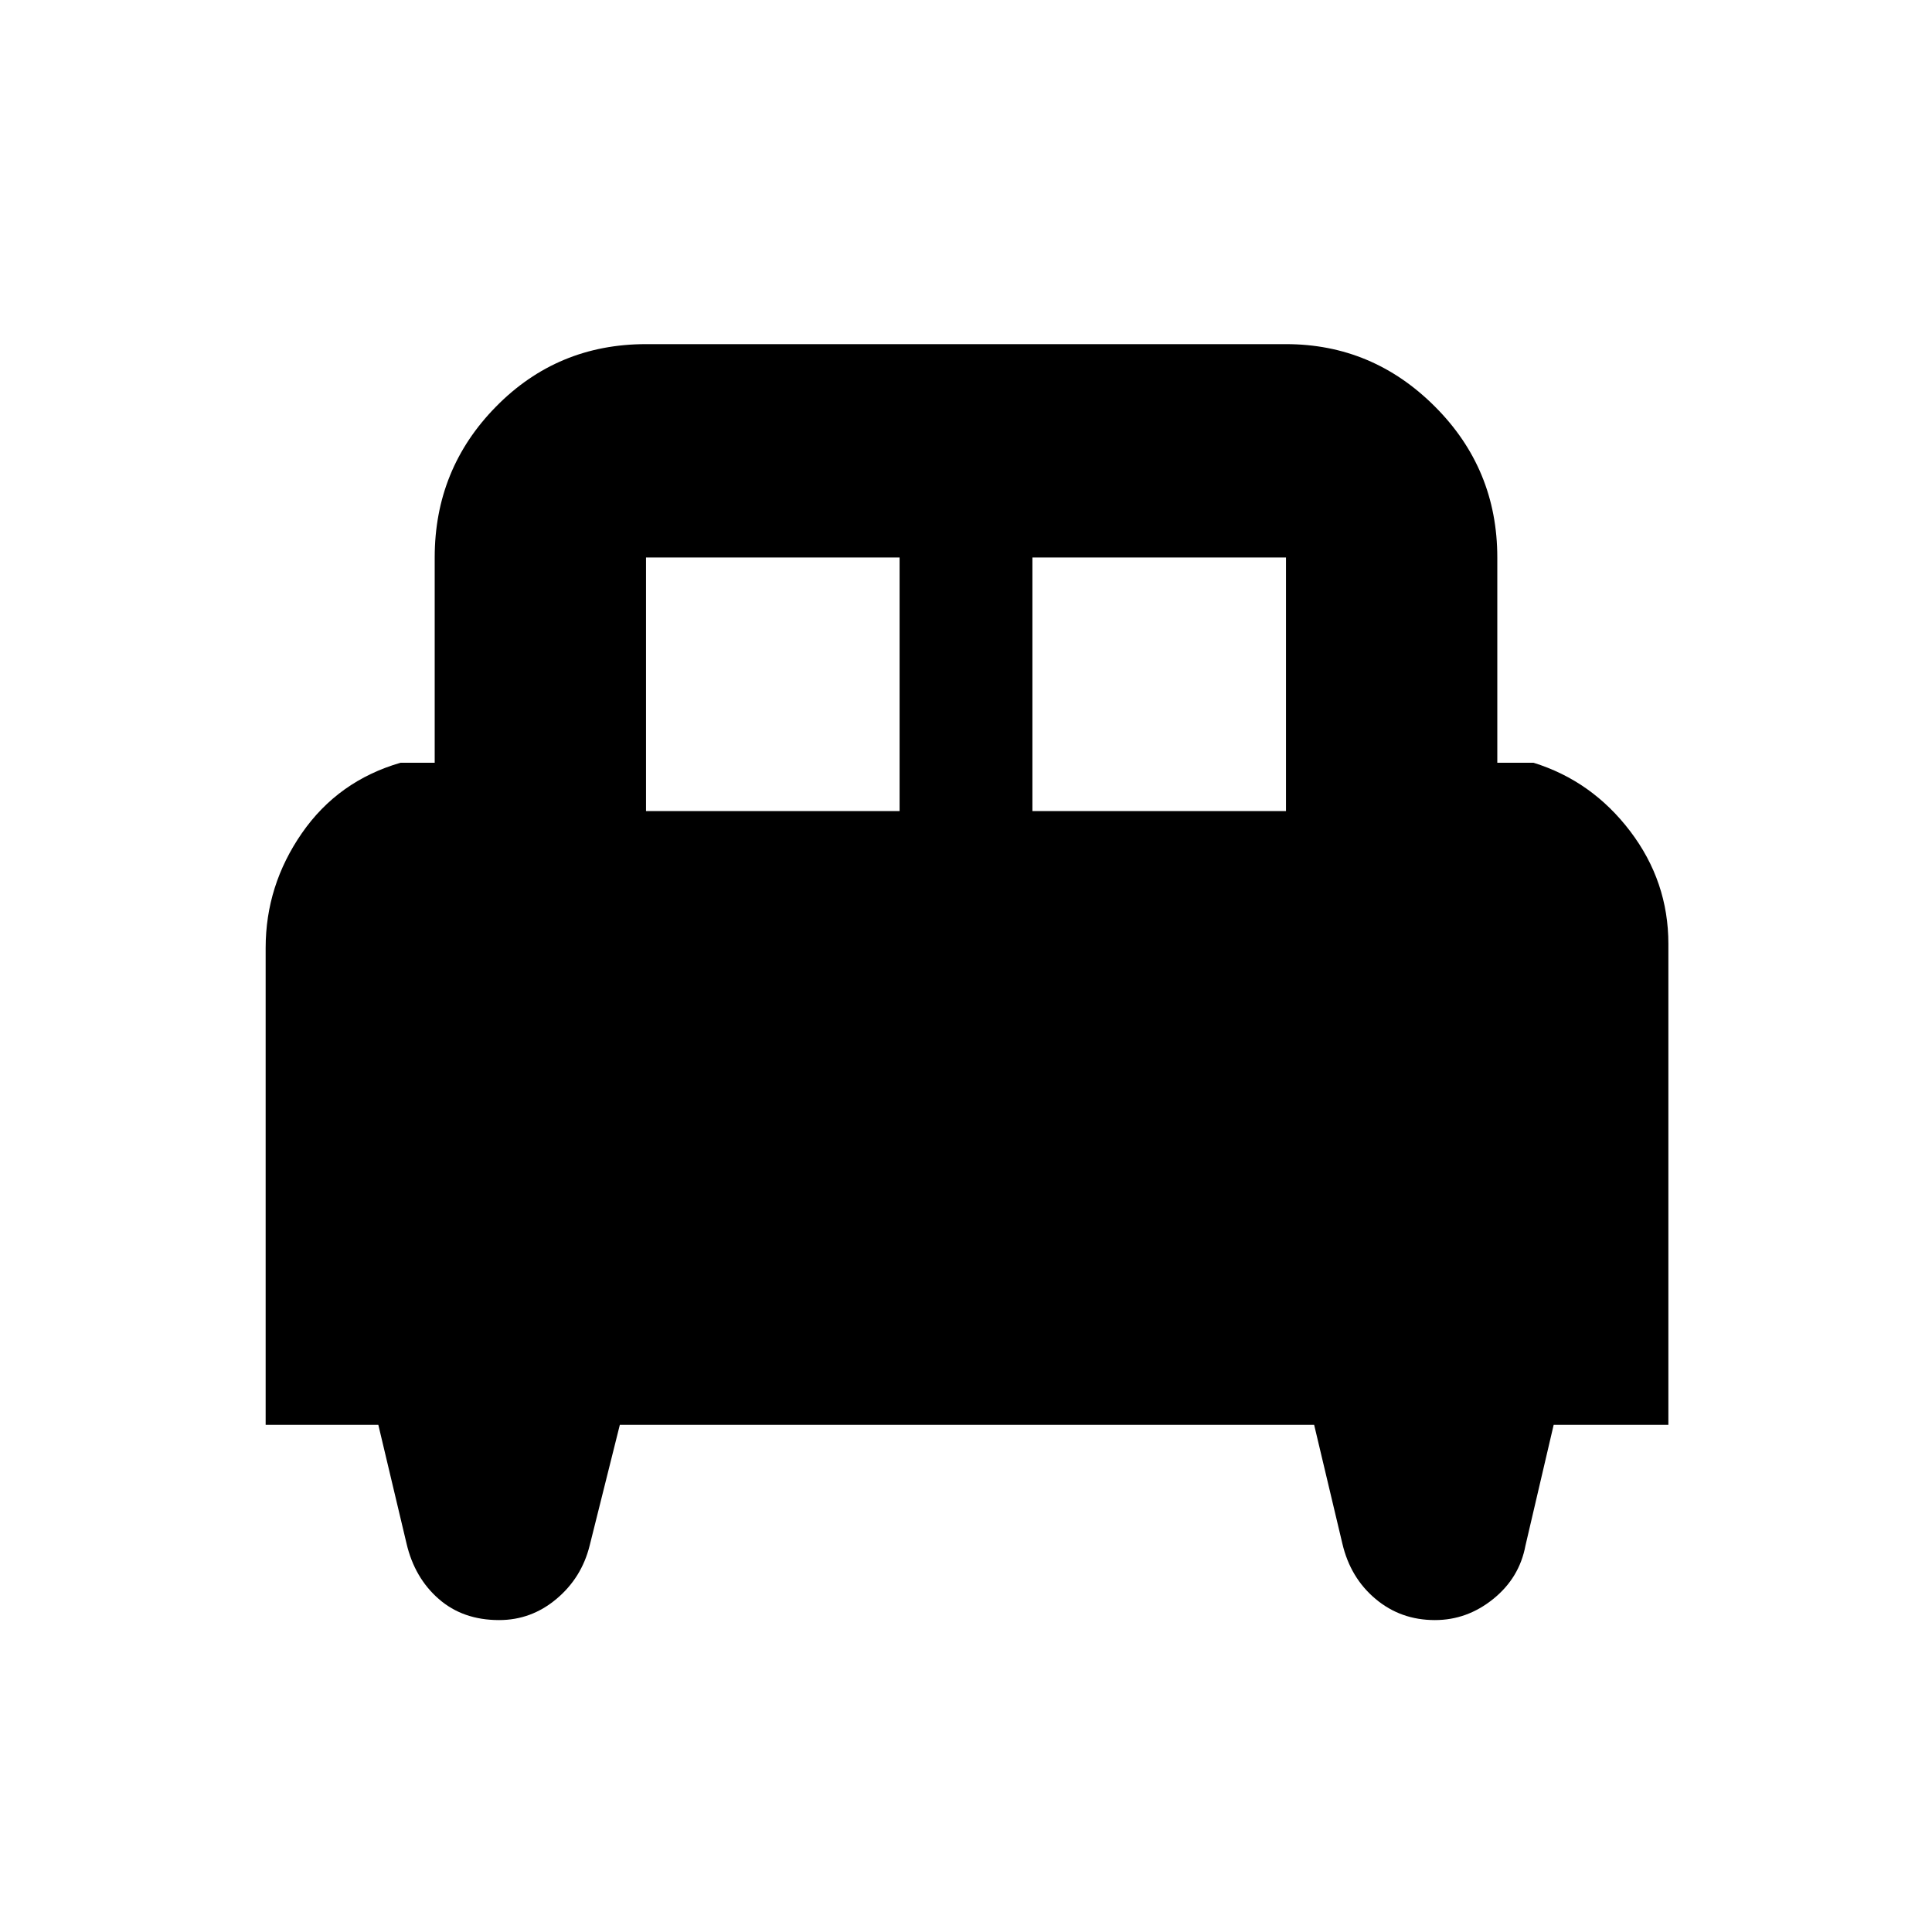 <svg xmlns="http://www.w3.org/2000/svg" height="40" width="40"><path d="M5.5 29.5V19.625Q5.5 18.333 6.25 17.25Q7 16.167 8.292 15.792H9V11.542Q9 9.708 10.271 8.417Q11.542 7.125 13.375 7.125H26.625Q28.417 7.125 29.708 8.417Q31 9.708 31 11.542V15.792H31.75Q32.958 16.167 33.75 17.208Q34.542 18.25 34.542 19.542V29.5H32.167L31.583 32Q31.458 32.667 30.917 33.104Q30.375 33.542 29.708 33.542Q29 33.542 28.479 33.104Q27.958 32.667 27.792 31.958L27.208 29.5H12.833L12.208 32Q12.042 32.667 11.521 33.104Q11 33.542 10.333 33.542Q9.583 33.542 9.083 33.104Q8.583 32.667 8.417 31.958L7.833 29.5ZM21.375 16.792H26.625V11.542Q26.625 11.542 26.625 11.542Q26.625 11.542 26.625 11.542H21.375ZM13.375 16.792H18.625V11.542H13.375Q13.375 11.542 13.375 11.542Q13.375 11.542 13.375 11.542Z"/></svg>